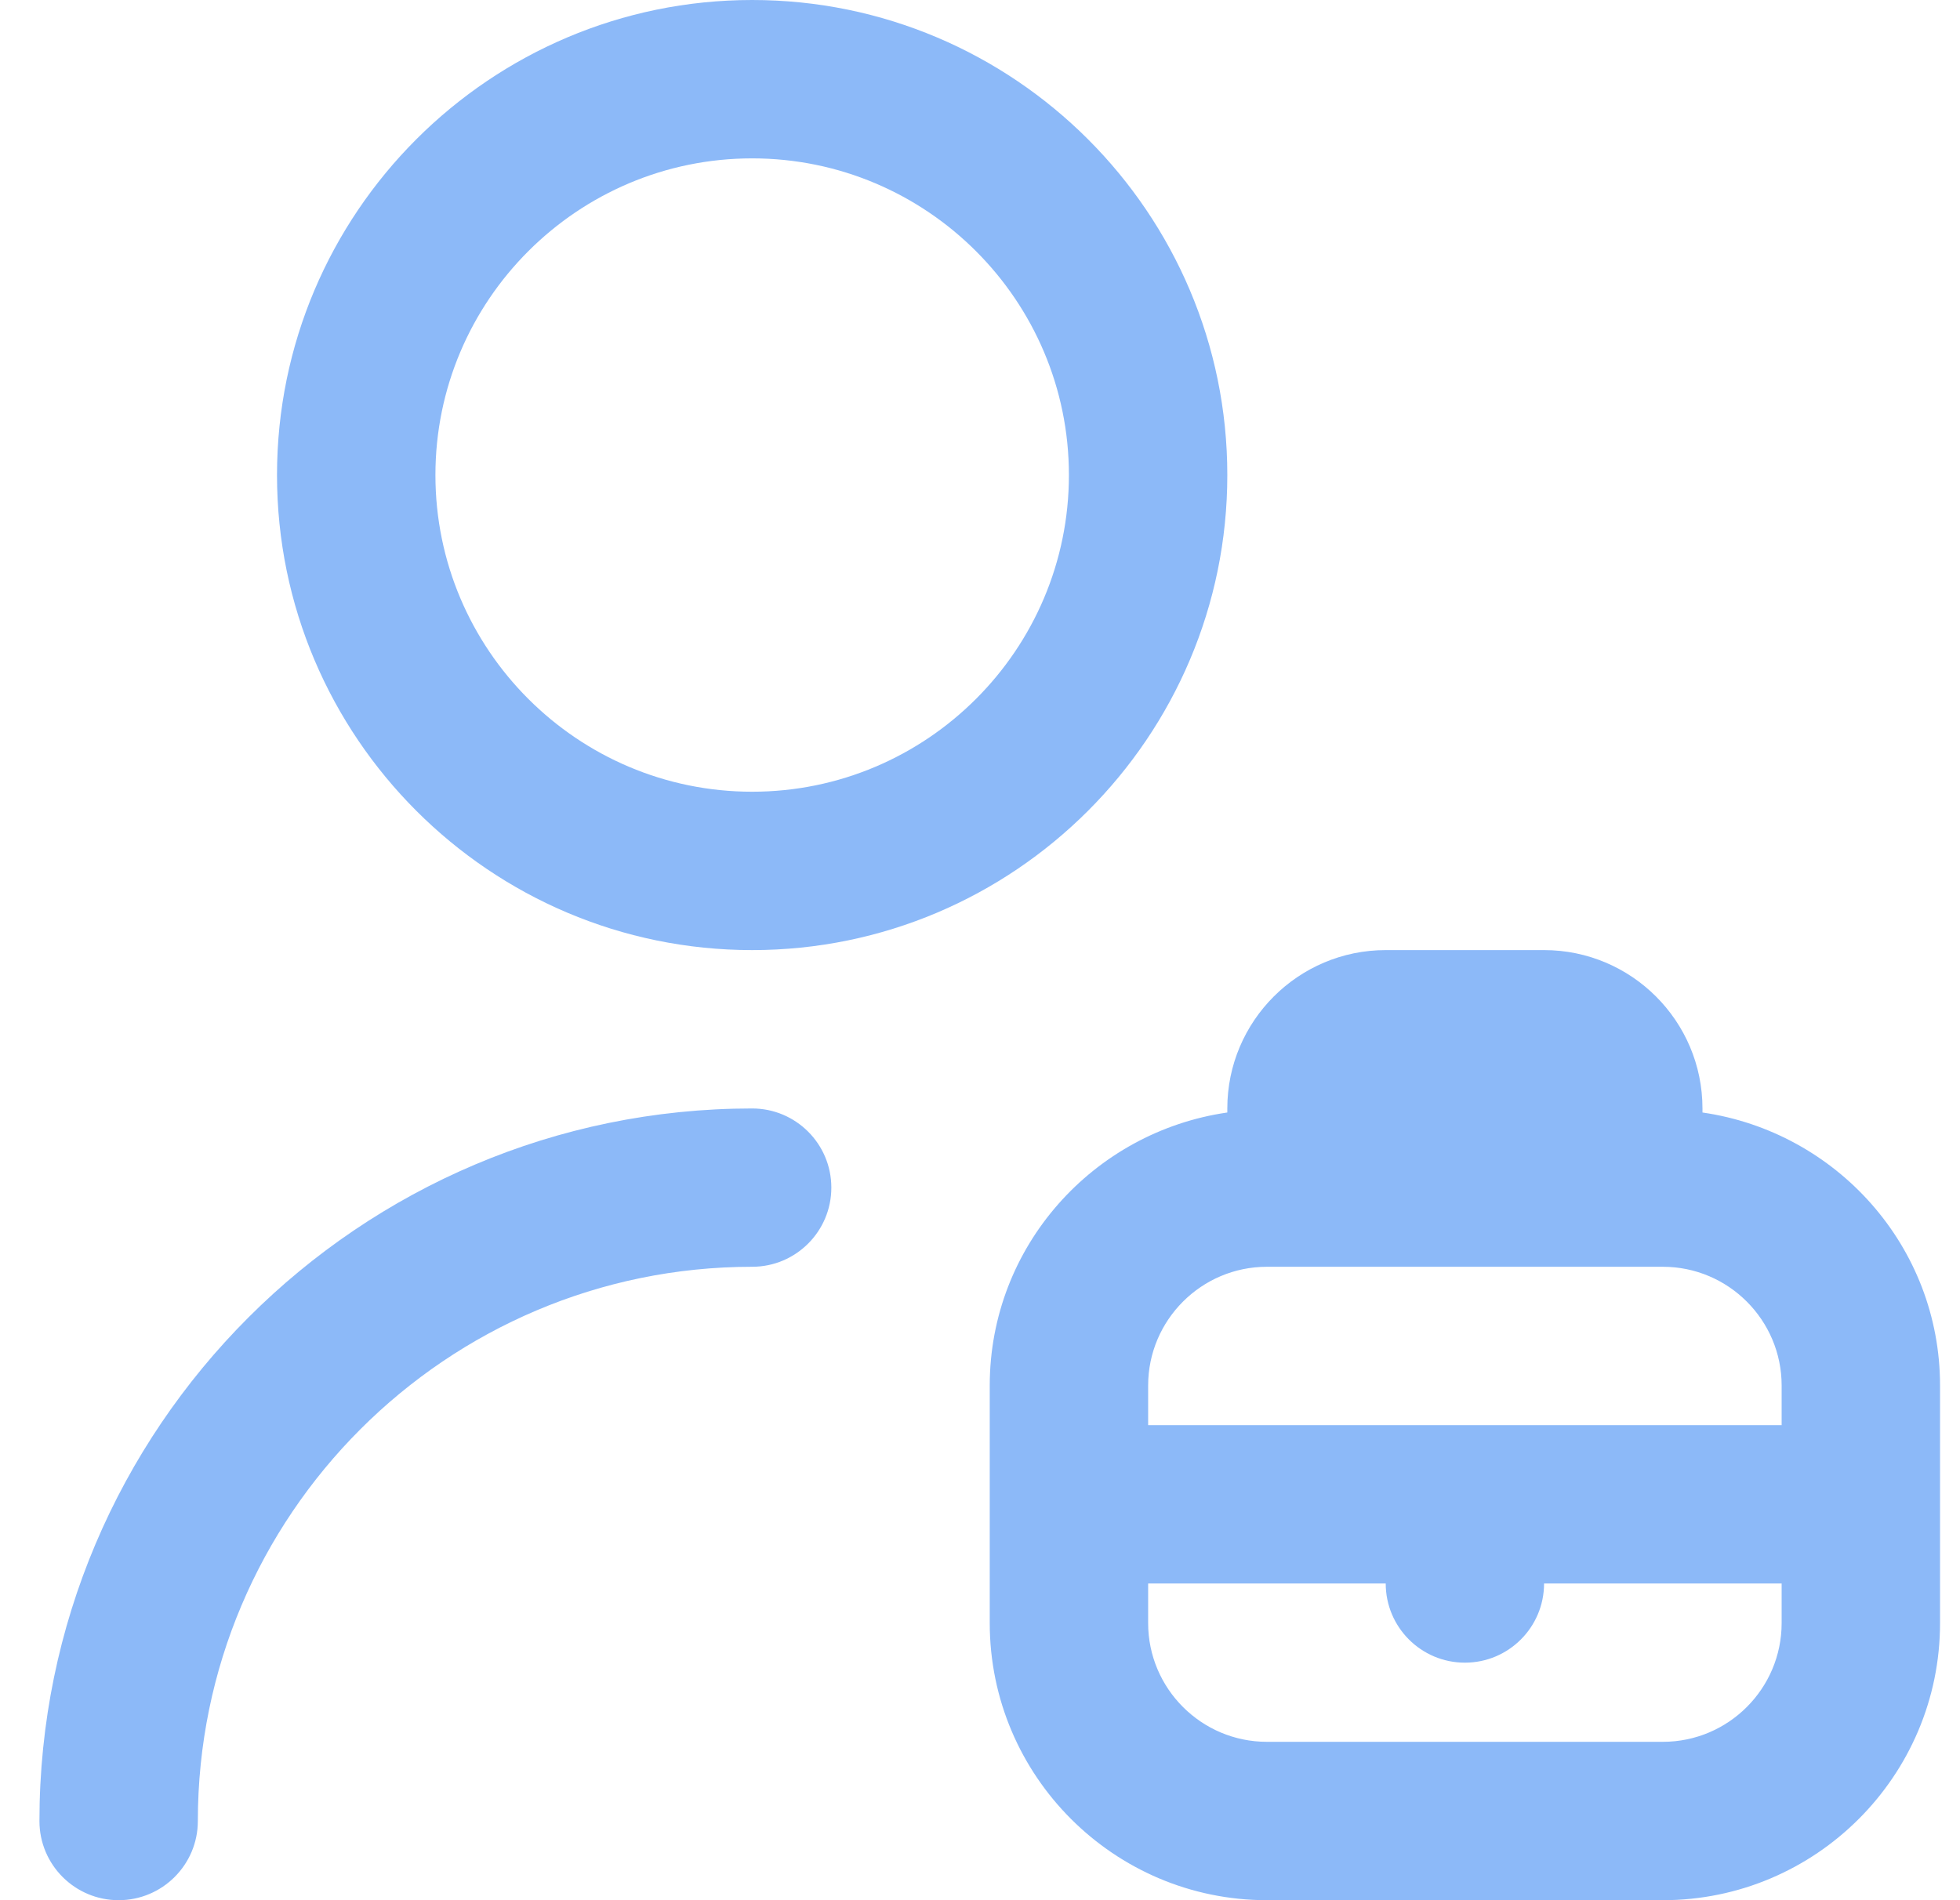 <svg width="33" height="32" viewBox="0 0 33 32" fill="none" xmlns="http://www.w3.org/2000/svg">
<g clip-path="url(#clip0_222_1809)">
<path d="M12.664 16C17.076 16 20.664 12.412 20.664 8C20.664 3.588 17.076 0 12.664 0C8.252 0 4.664 3.588 4.664 8C4.664 12.412 8.252 16 12.664 16ZM12.664 2.667C15.605 2.667 17.997 5.059 17.997 8C17.997 10.941 15.605 13.333 12.664 13.333C9.723 13.333 7.331 10.941 7.331 8C7.331 5.059 9.723 2.667 12.664 2.667ZM13.997 20C13.997 20.736 13.4 21.333 12.664 21.333C7.517 21.333 3.331 25.52 3.331 30.667C3.331 31.403 2.733 32 1.997 32C1.261 32 0.664 31.403 0.664 30.667C0.664 24.051 6.048 18.667 12.664 18.667C13.4 18.667 13.997 19.264 13.997 20ZM28.664 18.735V18.667C28.664 17.196 27.468 16 25.997 16H23.331C21.86 16 20.664 17.196 20.664 18.667V18.735C18.408 19.061 16.664 20.989 16.664 23.333V27.333C16.664 29.907 18.757 32 21.331 32H27.997C30.571 32 32.664 29.907 32.664 27.333V23.333C32.664 20.989 30.92 19.061 28.664 18.735ZM21.331 21.333H27.997C29.1 21.333 29.997 22.231 29.997 23.333V24H19.331V23.333C19.331 22.231 20.228 21.333 21.331 21.333ZM27.997 29.333H21.331C20.228 29.333 19.331 28.436 19.331 27.333V26.667H23.331C23.331 27.403 23.928 28 24.664 28C25.4 28 25.997 27.403 25.997 26.667H29.997V27.333C29.997 28.436 29.1 29.333 27.997 29.333Z" fill="#8CB9F8"/>
</g>
<defs>
<clipPath id="clip0_222_1809">
<rect width="32" height="32" fill="white" transform="translate(0.664)"/>
</clipPath>
</defs>
</svg>

